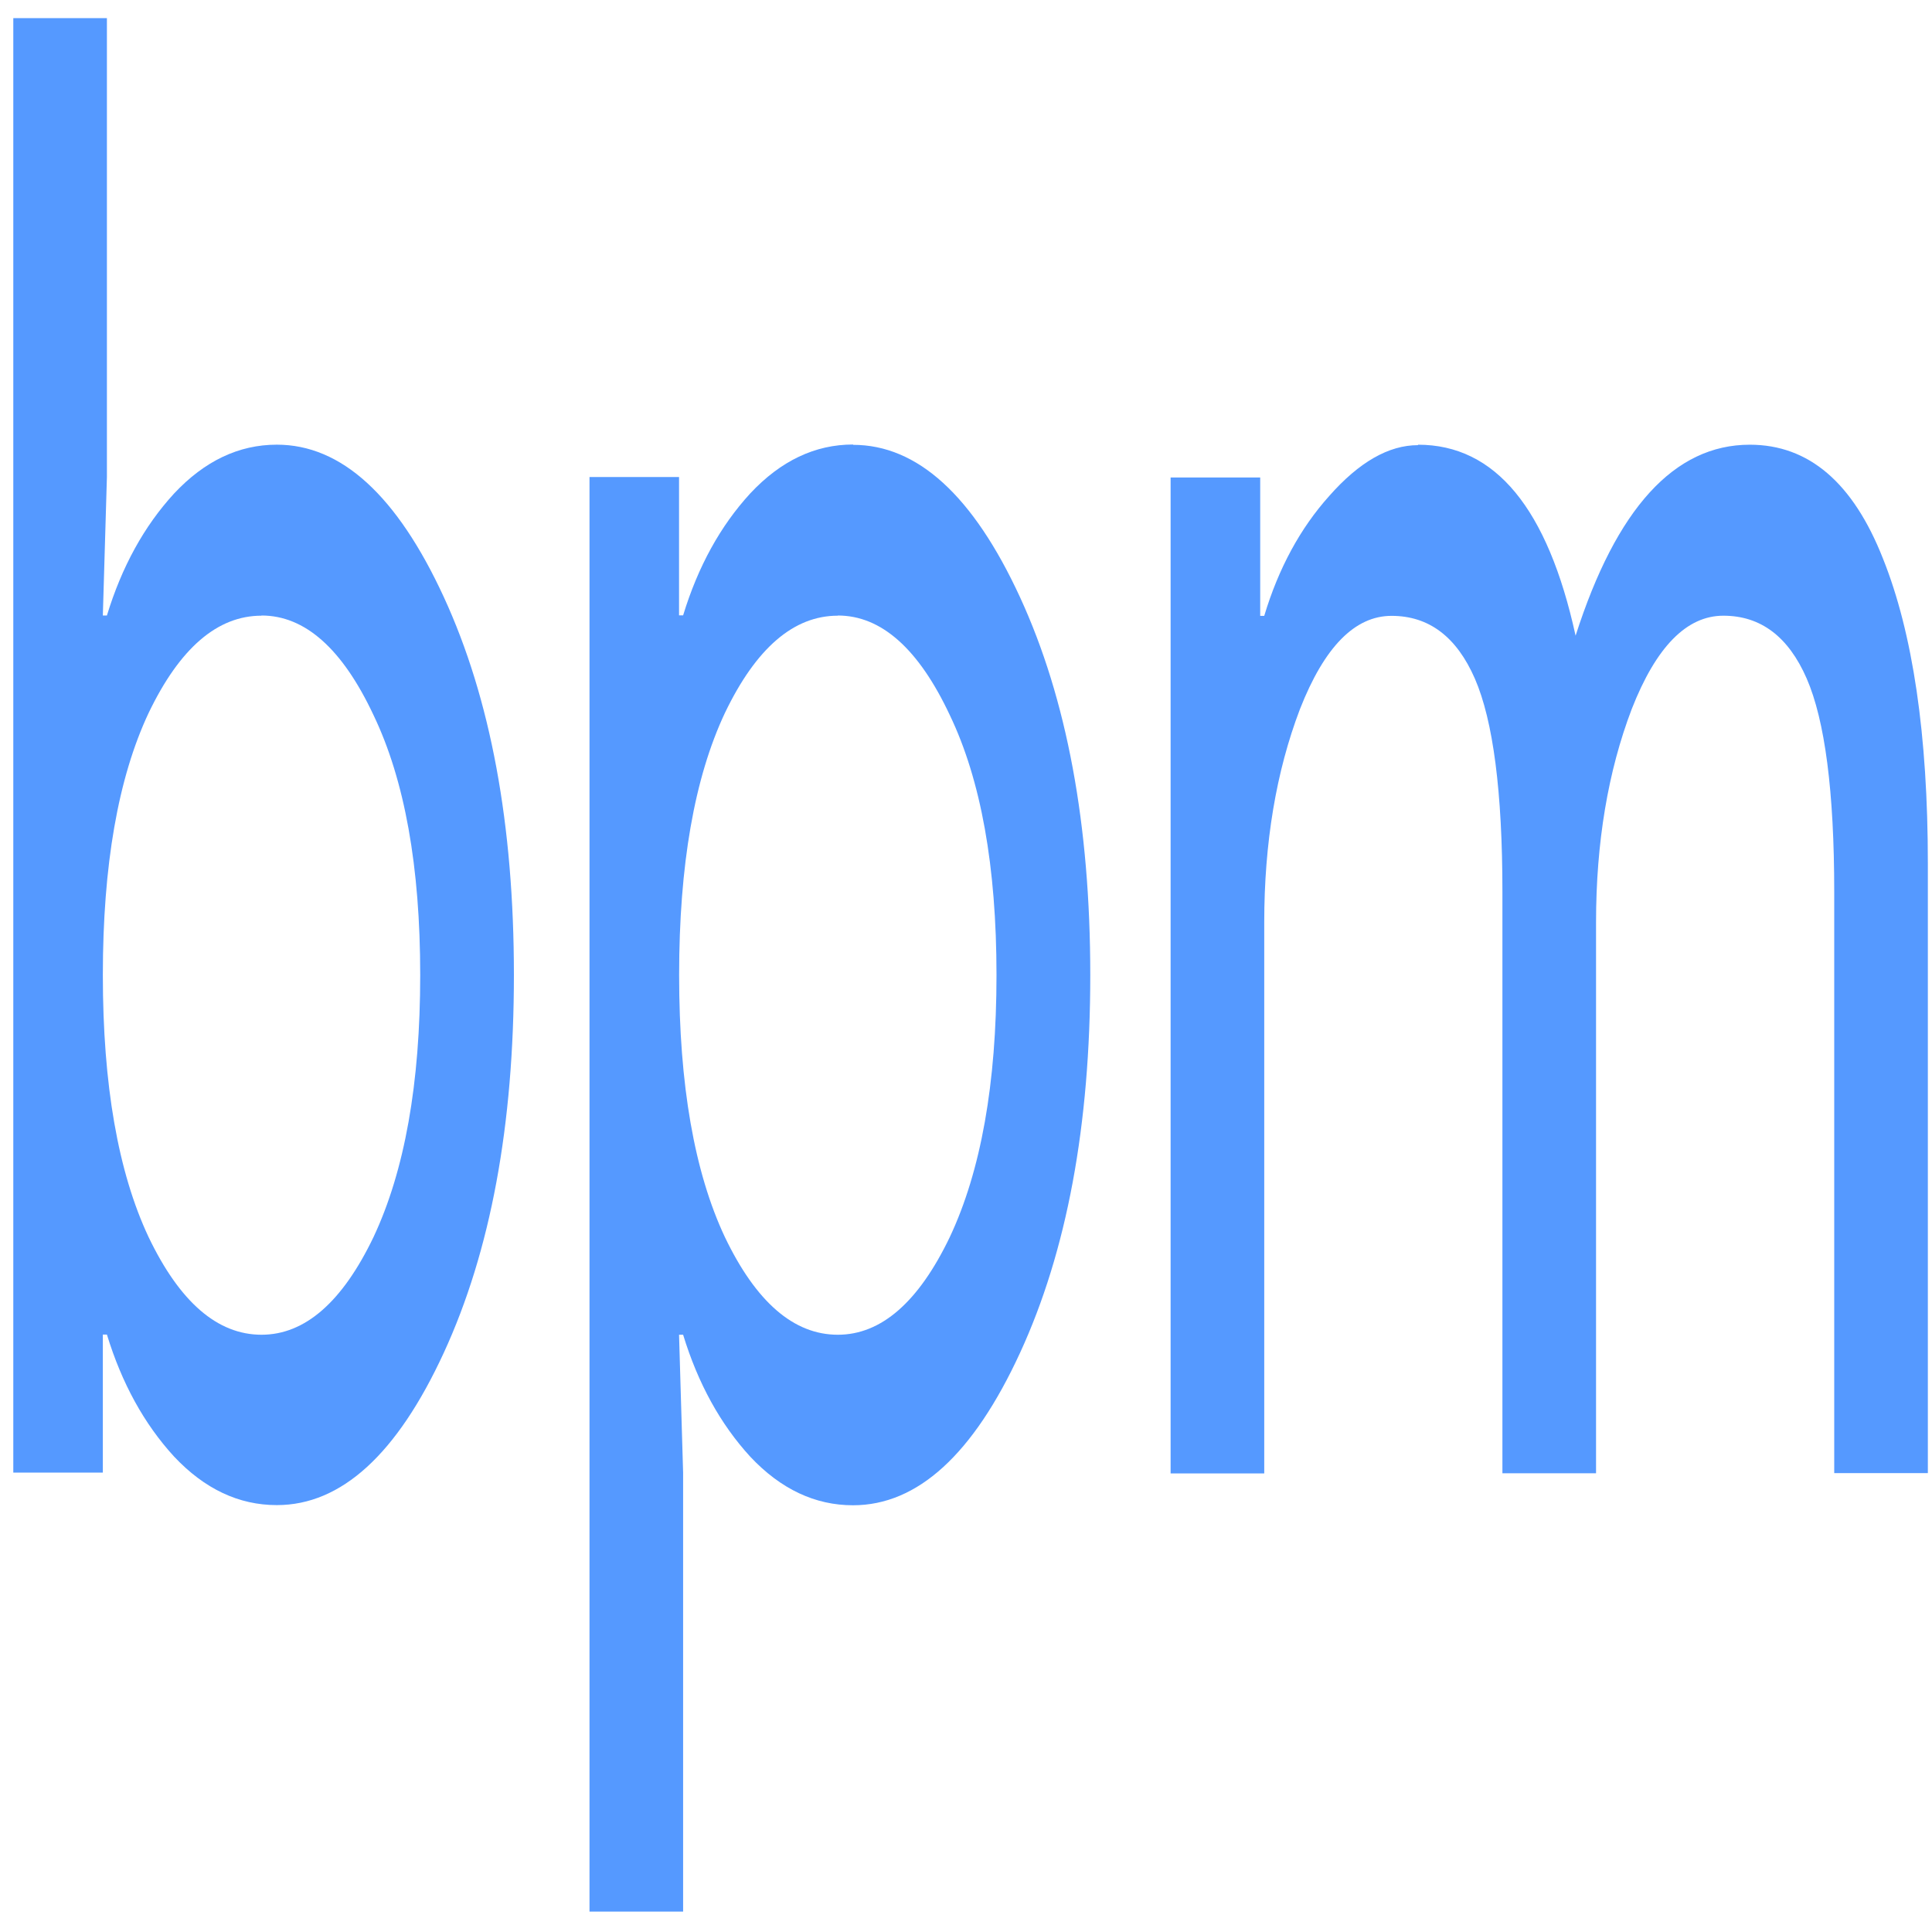 <?xml version="1.0" encoding="UTF-8" standalone="no"?>
<svg
   xmlns:dc="http://purl.org/dc/elements/1.1/"
   xmlns:cc="http://creativecommons.org/ns#"
   xmlns:rdf="http://www.w3.org/1999/02/22-rdf-syntax-ns#"
   xmlns:svg="http://www.w3.org/2000/svg"
   xmlns="http://www.w3.org/2000/svg"
   xmlns:xlink="http://www.w3.org/1999/xlink"
   xmlns:sodipodi="http://sodipodi.sourceforge.net/DTD/sodipodi-0.dtd"
   xmlns:inkscape="http://www.inkscape.org/namespaces/inkscape"
   viewBox="0 0 48 48"
   id="svg2"
   version="1.1"
   inkscape:version="0.91 r13725"
   sodipodi:docname="gtick.svg">
  <sodipodi:namedview
     pagecolor="#ffffff"
     bordercolor="#666666"
     borderopacity="1"
     objecttolerance="10"
     gridtolerance="10"
     guidetolerance="10"
     inkscape:pageopacity="0"
     inkscape:pageshadow="2"
     inkscape:window-width="1280"
     inkscape:window-height="694"
     id="namedview43"
     showgrid="false"
     inkscape:zoom="4.9166667"
     inkscape:cx="-21.559322"
     inkscape:cy="24"
     inkscape:window-x="0"
     inkscape:window-y="0"
     inkscape:window-maximized="1"
     inkscape:current-layer="svg2" />
  <defs
     id="defs4">
    <linearGradient
       xlink:href="#2"
       id="3"
       gradientUnits="userSpaceOnUse"
       x1="22.04"
       y1="44.27"
       x2="21.977"
       y2="5.05" />
    <linearGradient
       xlink:href="#2"
       id="4"
       x1="118.12"
       y1="1069.65"
       x2="117.81"
       y2="1028.36"
       gradientUnits="userSpaceOnUse"
       gradientTransform="translate(-94.778,-1024.295)" />
    <linearGradient
       id="2">
      <stop
         stop-color="#197cf1"
         id="stop9" />
      <stop
         offset="1"
         stop-color="#21c9fb"
         id="stop11" />
    </linearGradient>
    <linearGradient
       y1="545.8"
       x2="0"
       y2="517.8"
       gradientUnits="userSpaceOnUse"
       id="linearGradient13">
      <stop
         stop-color="#3889e9"
         id="stop15" />
      <stop
         offset="1"
         stop-color="#5ea5fb"
         id="stop17" />
    </linearGradient>
    <linearGradient
       id="0"
       x1="64.821"
       y1="22.329"
       x2="64.62"
       y2="-26.485"
       gradientUnits="userSpaceOnUse"
       gradientTransform="matrix(1,0,0,1,-38.378,25.875)">
      <stop
         stop-color="#141414"
         id="stop20" />
      <stop
         stop-color="#2d2d2f"
         offset="1"
         id="stop22" />
    </linearGradient>
    <linearGradient
       xlink:href="#2"
       id="1"
       x1="25.593"
       y1="45.15"
       x2="25.661"
       y2="3.254"
       gradientUnits="userSpaceOnUse" />
  </defs>
  <g
     transform="matrix(-1.855,0,0,3.704,62.069,-65.439)"
     id="g31"
     style="fill:#5599ff;fill-opacity:1">
    <g
       id="g33"
       style="fill:#5599ff">
      <path
         d="m 14.848,18.654 0,9.137 1.123,0 0,-0.867 0.051,0 c 0.187,0.306 0.467,0.561 0.842,0.766 0.383,0.204 0.813,0.305 1.289,0.305 0.808,0 1.507,-0.319 2.094,-0.957 0.587,-0.638 0.879,-1.429 0.879,-2.373 0,-0.944 -0.292,-1.735 -0.879,-2.373 -0.587,-0.638 -1.286,-0.957 -2.094,-0.957 -0.476,0 -0.906,0.102 -1.289,0.307 -0.374,0.204 -0.655,0.459 -0.842,0.766 l -0.051,0 0.051,-0.869 0,-2.883 -1.174,0 m 3.113,3.752 c 0.544,0 1.013,0.208 1.404,0.625 0.391,0.408 0.586,0.952 0.586,1.633 0,0.681 -0.195,1.23 -0.586,1.646 -0.391,0.408 -0.86,0.613 -1.404,0.613 -0.553,0 -1.025,-0.205 -1.416,-0.613 -0.383,-0.408 -0.574,-0.957 -0.574,-1.646 0,-0.689 0.191,-1.238 0.574,-1.646 0.391,-0.408 0.863,-0.611 1.416,-0.611"
         transform="matrix(-1.068,0,0,1.068,49.14,-2.136)"
         id="path35"
         style="fill:#5599ff"
         inkscape:connector-curvature="0" />
      <path
         d="m 25.379,21.334 c -0.476,0 -0.906,0.102 -1.289,0.307 -0.374,0.204 -0.655,0.459 -0.842,0.766 l -0.051,0 0,-0.869 -1.123,0 0,9.01 1.174,0 0,-2.756 -0.051,-0.867 0.051,0 c 0.187,0.306 0.467,0.561 0.842,0.766 0.383,0.204 0.813,0.305 1.289,0.305 0.808,0 1.507,-0.319 2.094,-0.957 0.587,-0.638 0.881,-1.429 0.881,-2.373 0,-0.944 -0.294,-1.735 -0.881,-2.373 -0.587,-0.638 -1.286,-0.957 -2.094,-0.957 m -0.191,1.072 c 0.544,0 1.013,0.208 1.404,0.625 0.391,0.408 0.586,0.952 0.586,1.633 0,0.681 -0.195,1.23 -0.586,1.646 -0.391,0.408 -0.86,0.613 -1.404,0.613 -0.553,0 -1.025,-0.205 -1.416,-0.613 -0.383,-0.408 -0.574,-0.957 -0.574,-1.646 0,-0.689 0.191,-1.238 0.574,-1.646 0.391,-0.408 0.863,-0.611 1.416,-0.611"
         transform="matrix(-1.068,0,0,1.068,49.14,-2.136)"
         id="path37"
         style="fill:#5599ff"
         inkscape:connector-curvature="0" />
    </g>
    <path
       d="m 14.469,20.653 c 0.391,0 0.787,0.113 1.187,0.34 0.391,0.218 0.681,0.487 0.872,0.805 l 0.054,0 0,-0.928 1.2,0 0,6.68 -1.254,0 0,-3.695 c 0,-0.536 -0.16,-1.013 -0.478,-1.431 -0.327,-0.418 -0.736,-0.626 -1.227,-0.626 -0.5,0 -0.871,0.14 -1.116,0.421 -0.245,0.282 -0.369,0.759 -0.369,1.431 l 0,3.899 -1.254,0 0,-3.695 c 0,-0.536 -0.16,-1.013 -0.478,-1.431 -0.327,-0.418 -0.736,-0.626 -1.227,-0.626 -0.5,0 -0.871,0.14 -1.116,0.421 -0.245,0.282 -0.369,0.759 -0.369,1.431 l 0,3.899 -1.254,0 0,-4.089 c 0,-0.863 0.201,-1.545 0.601,-2.045 0.4,-0.509 0.993,-0.764 1.784,-0.764 1.01,0 1.787,0.427 2.333,1.281 0.373,-0.854 1.075,-1.281 2.111,-1.281"
       id="path39"
       style="fill:#5599ff"
       inkscape:connector-curvature="0" />
  </g>
</svg>

